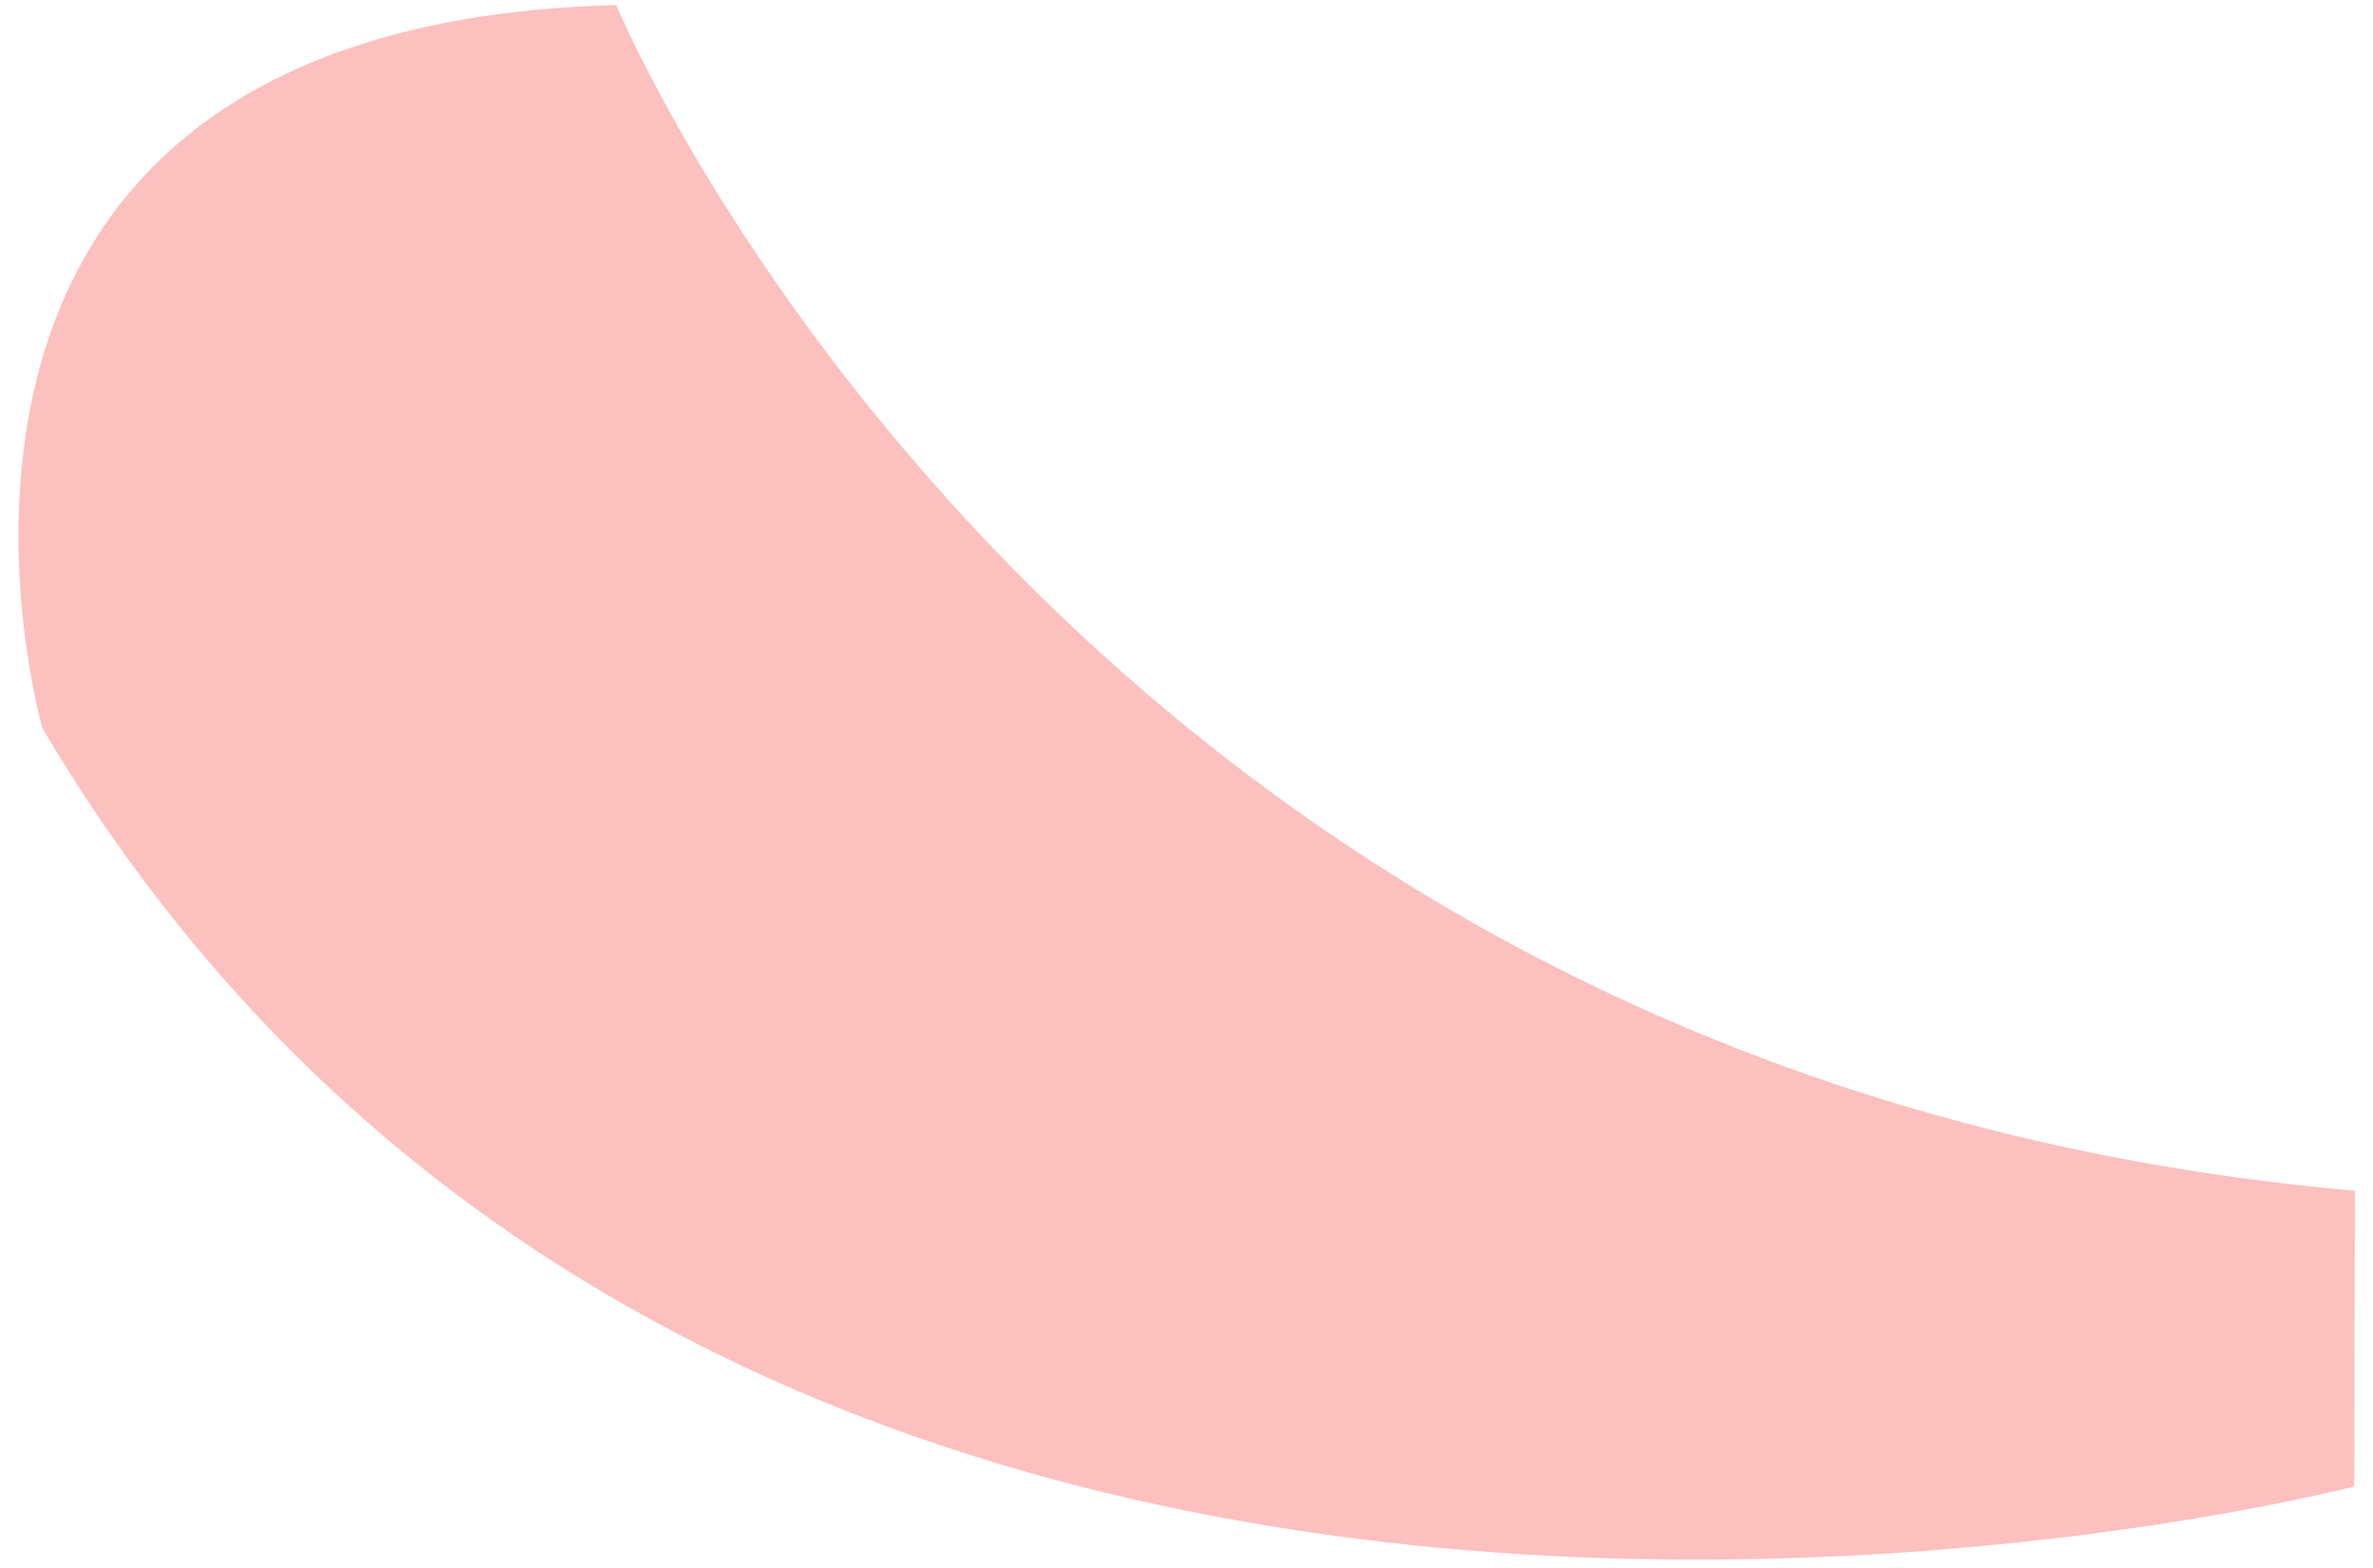 <svg width="112" height="74" viewBox="0 0 112 74" fill="none" xmlns="http://www.w3.org/2000/svg">
<path d="M29.085 0.24C29.085 0.24 50.025 50.845 111.144 56.204L111.114 70.16C111.114 70.16 34.934 90.045 2.008 34.383C2.009 34.384 -7.6 1.197 29.085 0.24Z" fill="#FCC0BF"/>
</svg>
